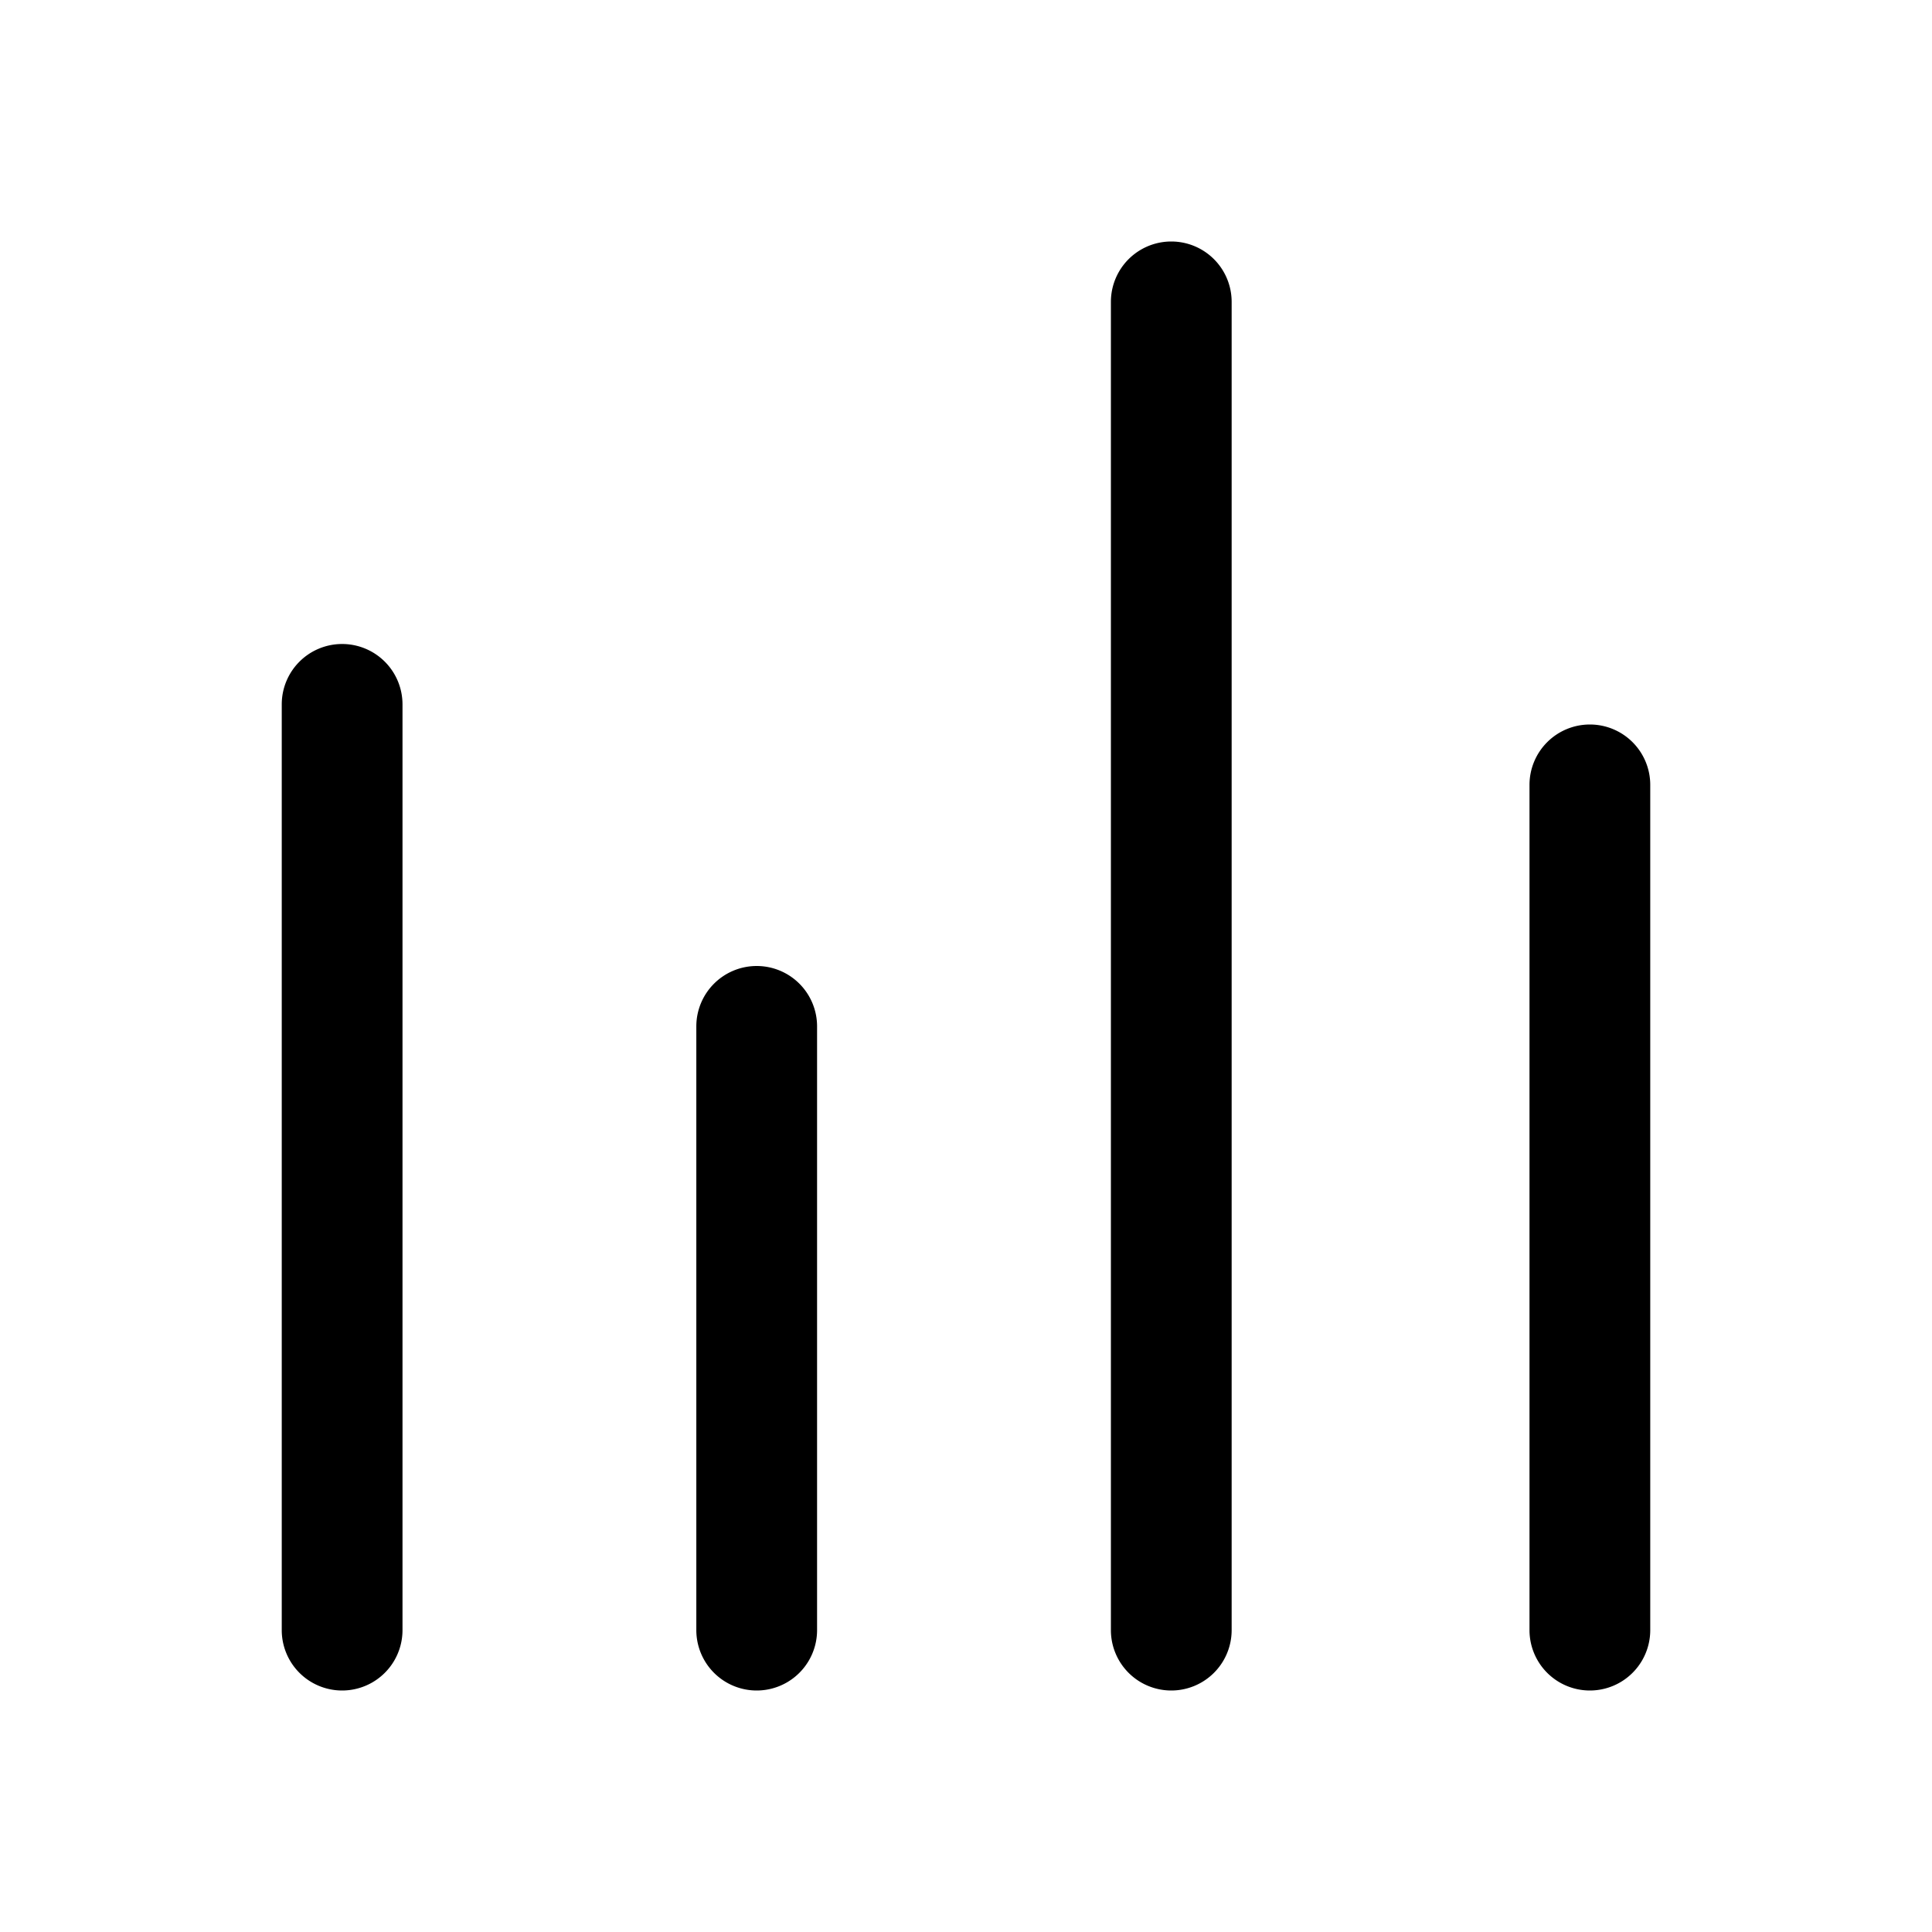 <?xml version="1.0" standalone="no"?><!DOCTYPE svg PUBLIC "-//W3C//DTD SVG 1.1//EN" "http://www.w3.org/Graphics/SVG/1.1/DTD/svg11.dtd"><svg t="1742182287463" class="icon" viewBox="0 0 1024 1024" version="1.1" xmlns="http://www.w3.org/2000/svg" p-id="9090" xmlns:xlink="http://www.w3.org/1999/xlink" width="256" height="256"><path d="M588.8 160a32 32 0 0 1 64 0v704a32 32 0 0 1-64 0V160zM181.333 341.333a32 32 0 0 0-32 32v490.667a32 32 0 0 0 64 0V373.333A32 32 0 0 0 181.333 341.333z m219.733 170.667a32 32 0 0 0-32 32v320a32 32 0 0 0 64 0v-320A32 32 0 0 0 401.067 512z m441.6-128a32 32 0 0 0-32 32v448a32 32 0 0 0 64 0V416a32 32 0 0 0-32-32z" p-id="9091"></path></svg>